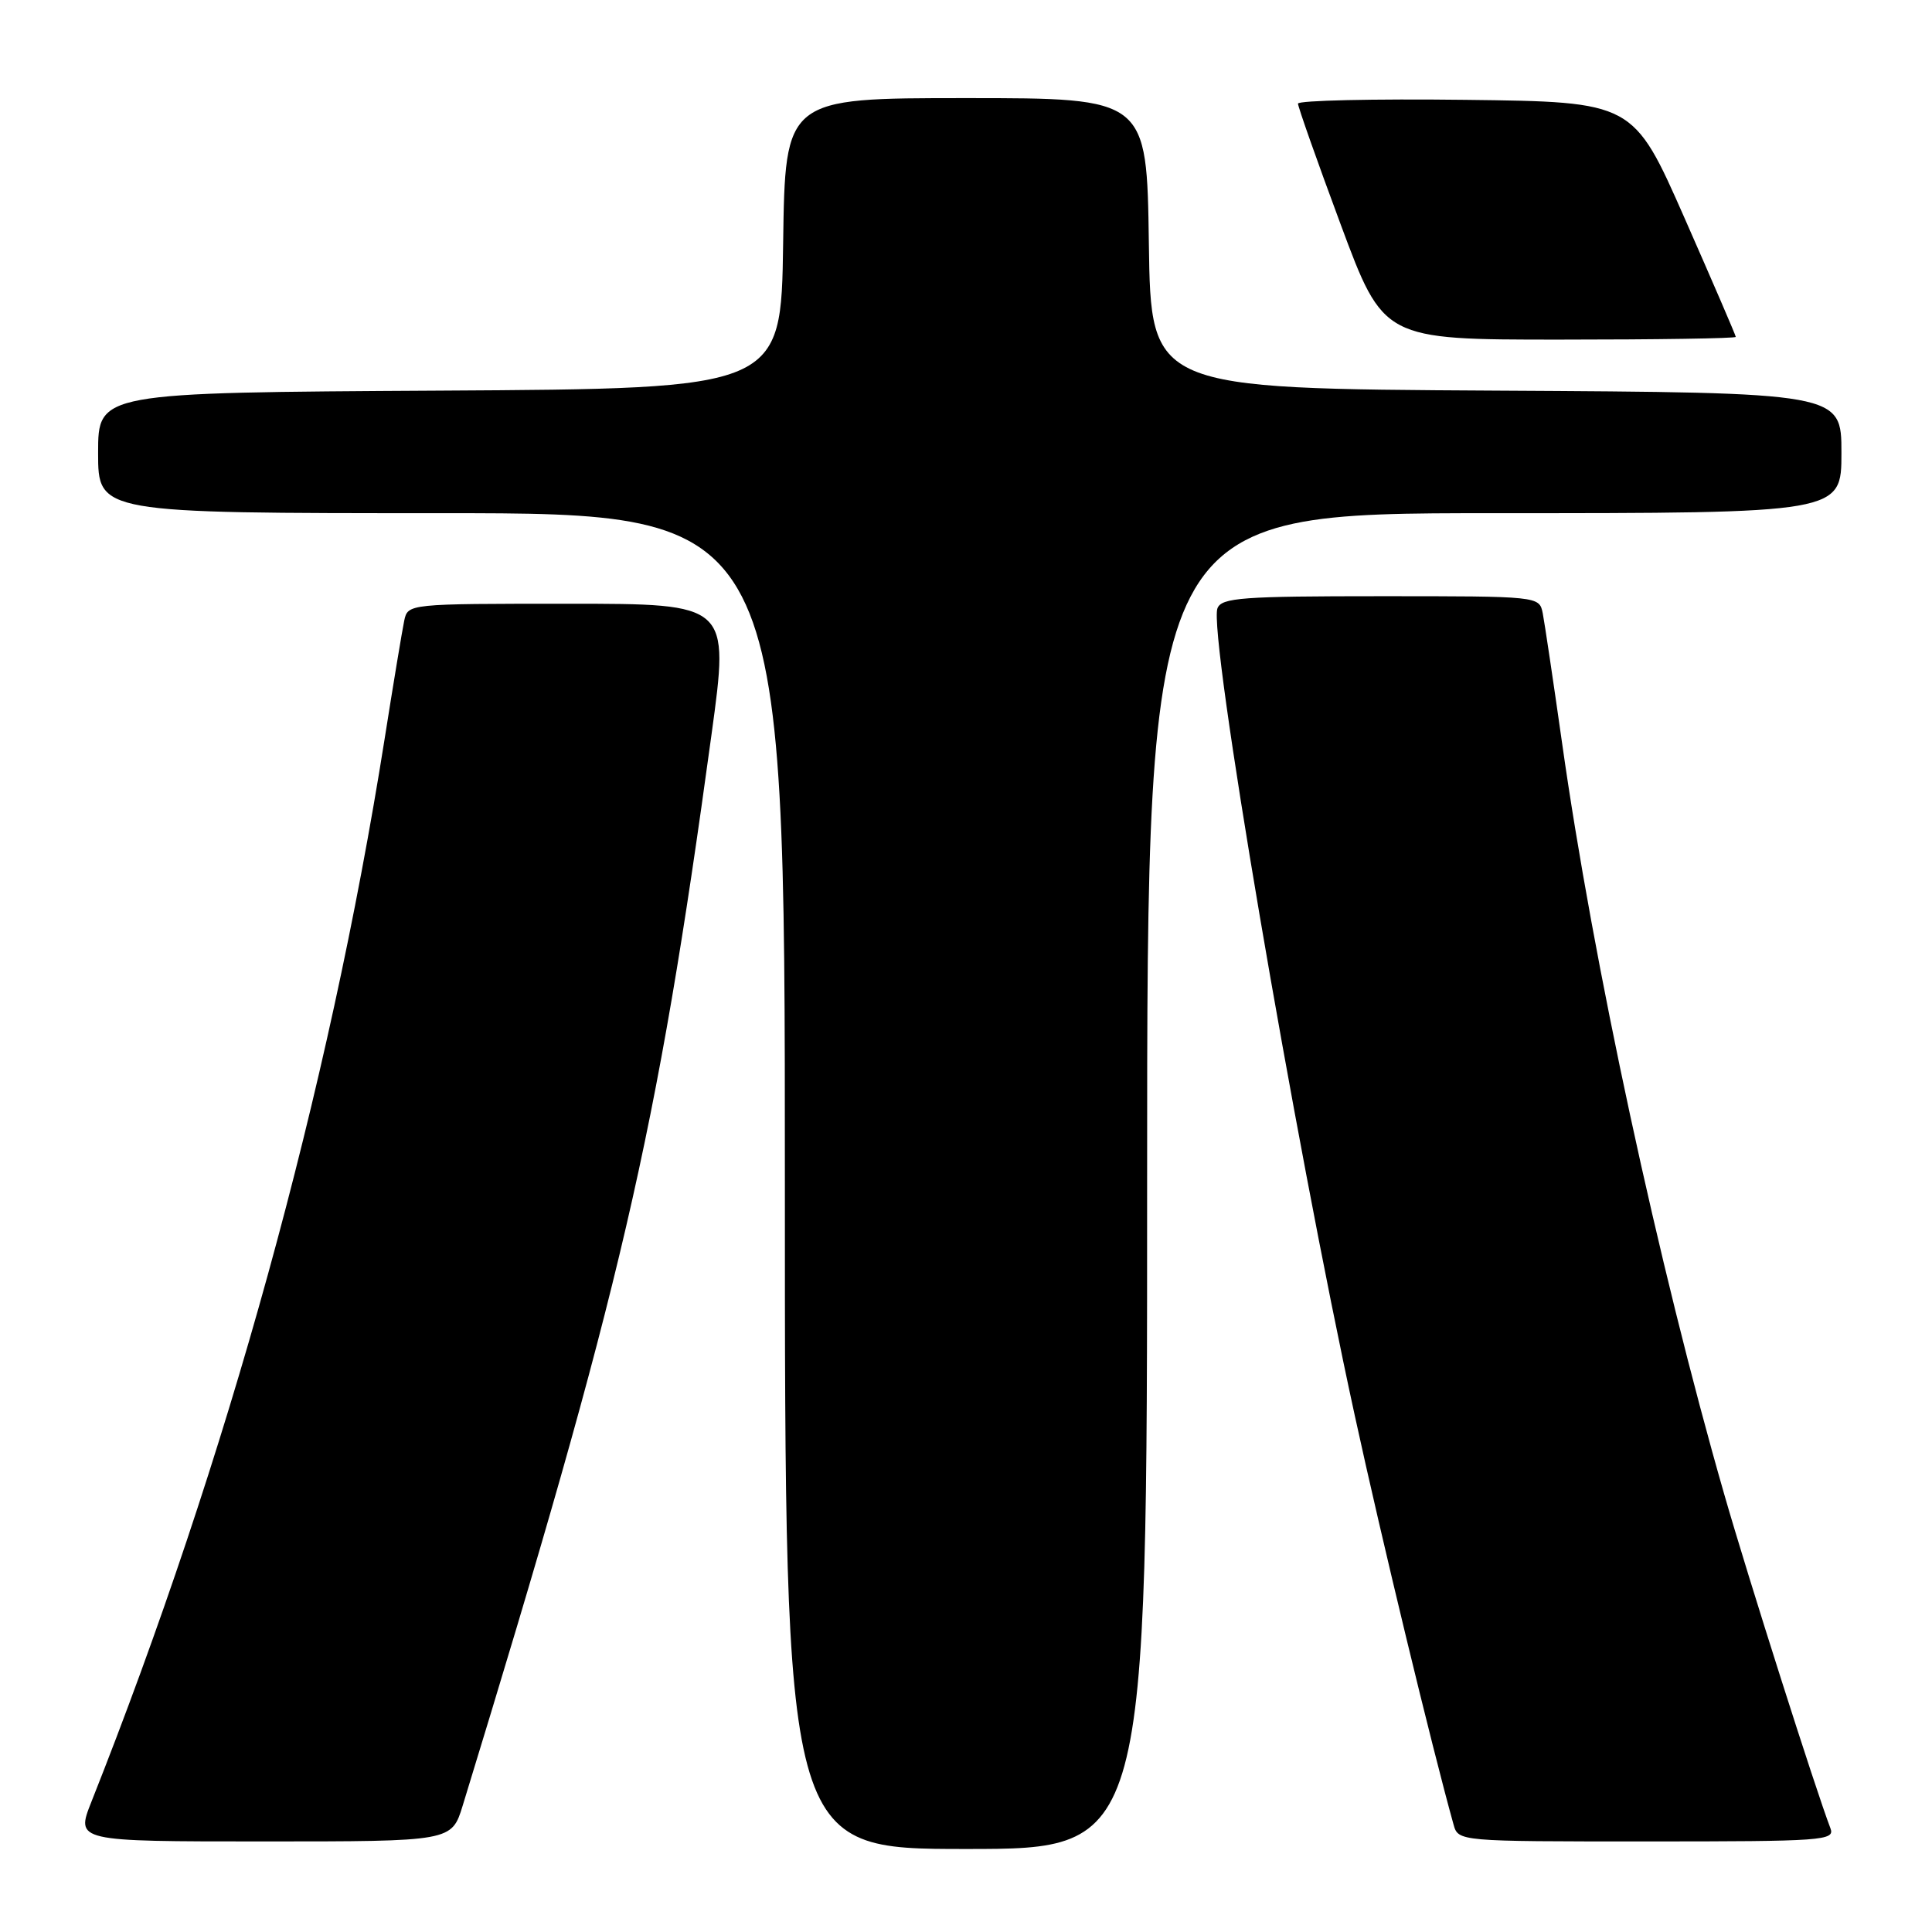 <?xml version="1.0" encoding="UTF-8" standalone="no"?>
<!DOCTYPE svg PUBLIC "-//W3C//DTD SVG 1.1//EN" "http://www.w3.org/Graphics/SVG/1.1/DTD/svg11.dtd" >
<svg xmlns="http://www.w3.org/2000/svg" xmlns:xlink="http://www.w3.org/1999/xlink" version="1.1" viewBox="0 0 256 256">
 <g >
 <path fill="currentColor"
d=" M 152.00 156.50 C 152.00 68.00 152.00 68.00 198.00 68.00 C 244.00 68.00 244.00 68.00 244.00 60.01 C 244.00 52.02 244.00 52.02 198.25 51.76 C 152.50 51.50 152.50 51.50 152.23 32.25 C 151.96 13.00 151.96 13.00 128.00 13.00 C 104.04 13.00 104.04 13.00 103.77 32.25 C 103.50 51.50 103.50 51.50 58.25 51.76 C 13.00 52.02 13.00 52.02 13.00 60.01 C 13.00 68.00 13.00 68.00 58.50 68.00 C 104.00 68.00 104.00 68.00 104.00 156.50 C 104.00 245.00 104.00 245.00 128.00 245.00 C 152.00 245.00 152.00 245.00 152.00 156.50 Z  M 61.31 239.25 C 82.40 170.43 86.97 150.80 94.29 97.25 C 96.65 80.00 96.65 80.00 75.34 80.00 C 54.06 80.00 54.04 80.00 53.56 82.25 C 53.30 83.49 52.12 90.58 50.95 98.00 C 43.56 144.62 30.09 193.44 12.11 238.75 C 10.03 244.00 10.03 244.00 34.94 244.00 C 59.85 244.00 59.85 244.00 61.31 239.25 Z  M 242.54 242.25 C 240.61 237.23 231.59 208.89 228.47 198.00 C 219.76 167.70 211.08 127.47 206.99 98.50 C 205.82 90.25 204.66 82.49 204.42 81.25 C 203.96 79.00 203.94 79.00 182.95 79.00 C 164.63 79.00 161.86 79.20 161.32 80.60 C 160.09 83.80 171.44 150.52 179.52 187.59 C 183.11 204.08 189.71 231.38 192.60 241.75 C 193.23 244.00 193.23 244.00 218.22 244.00 C 241.61 244.00 243.17 243.89 242.54 242.25 Z  M 230.00 44.64 C 230.00 44.45 226.94 37.36 223.21 28.89 C 216.42 13.50 216.42 13.50 194.21 13.23 C 181.99 13.08 172.00 13.31 171.99 13.73 C 171.99 14.15 174.53 21.36 177.65 29.75 C 183.32 45.00 183.32 45.00 206.66 45.00 C 219.50 45.00 230.00 44.84 230.00 44.64 Z "/>
</g>
</svg>